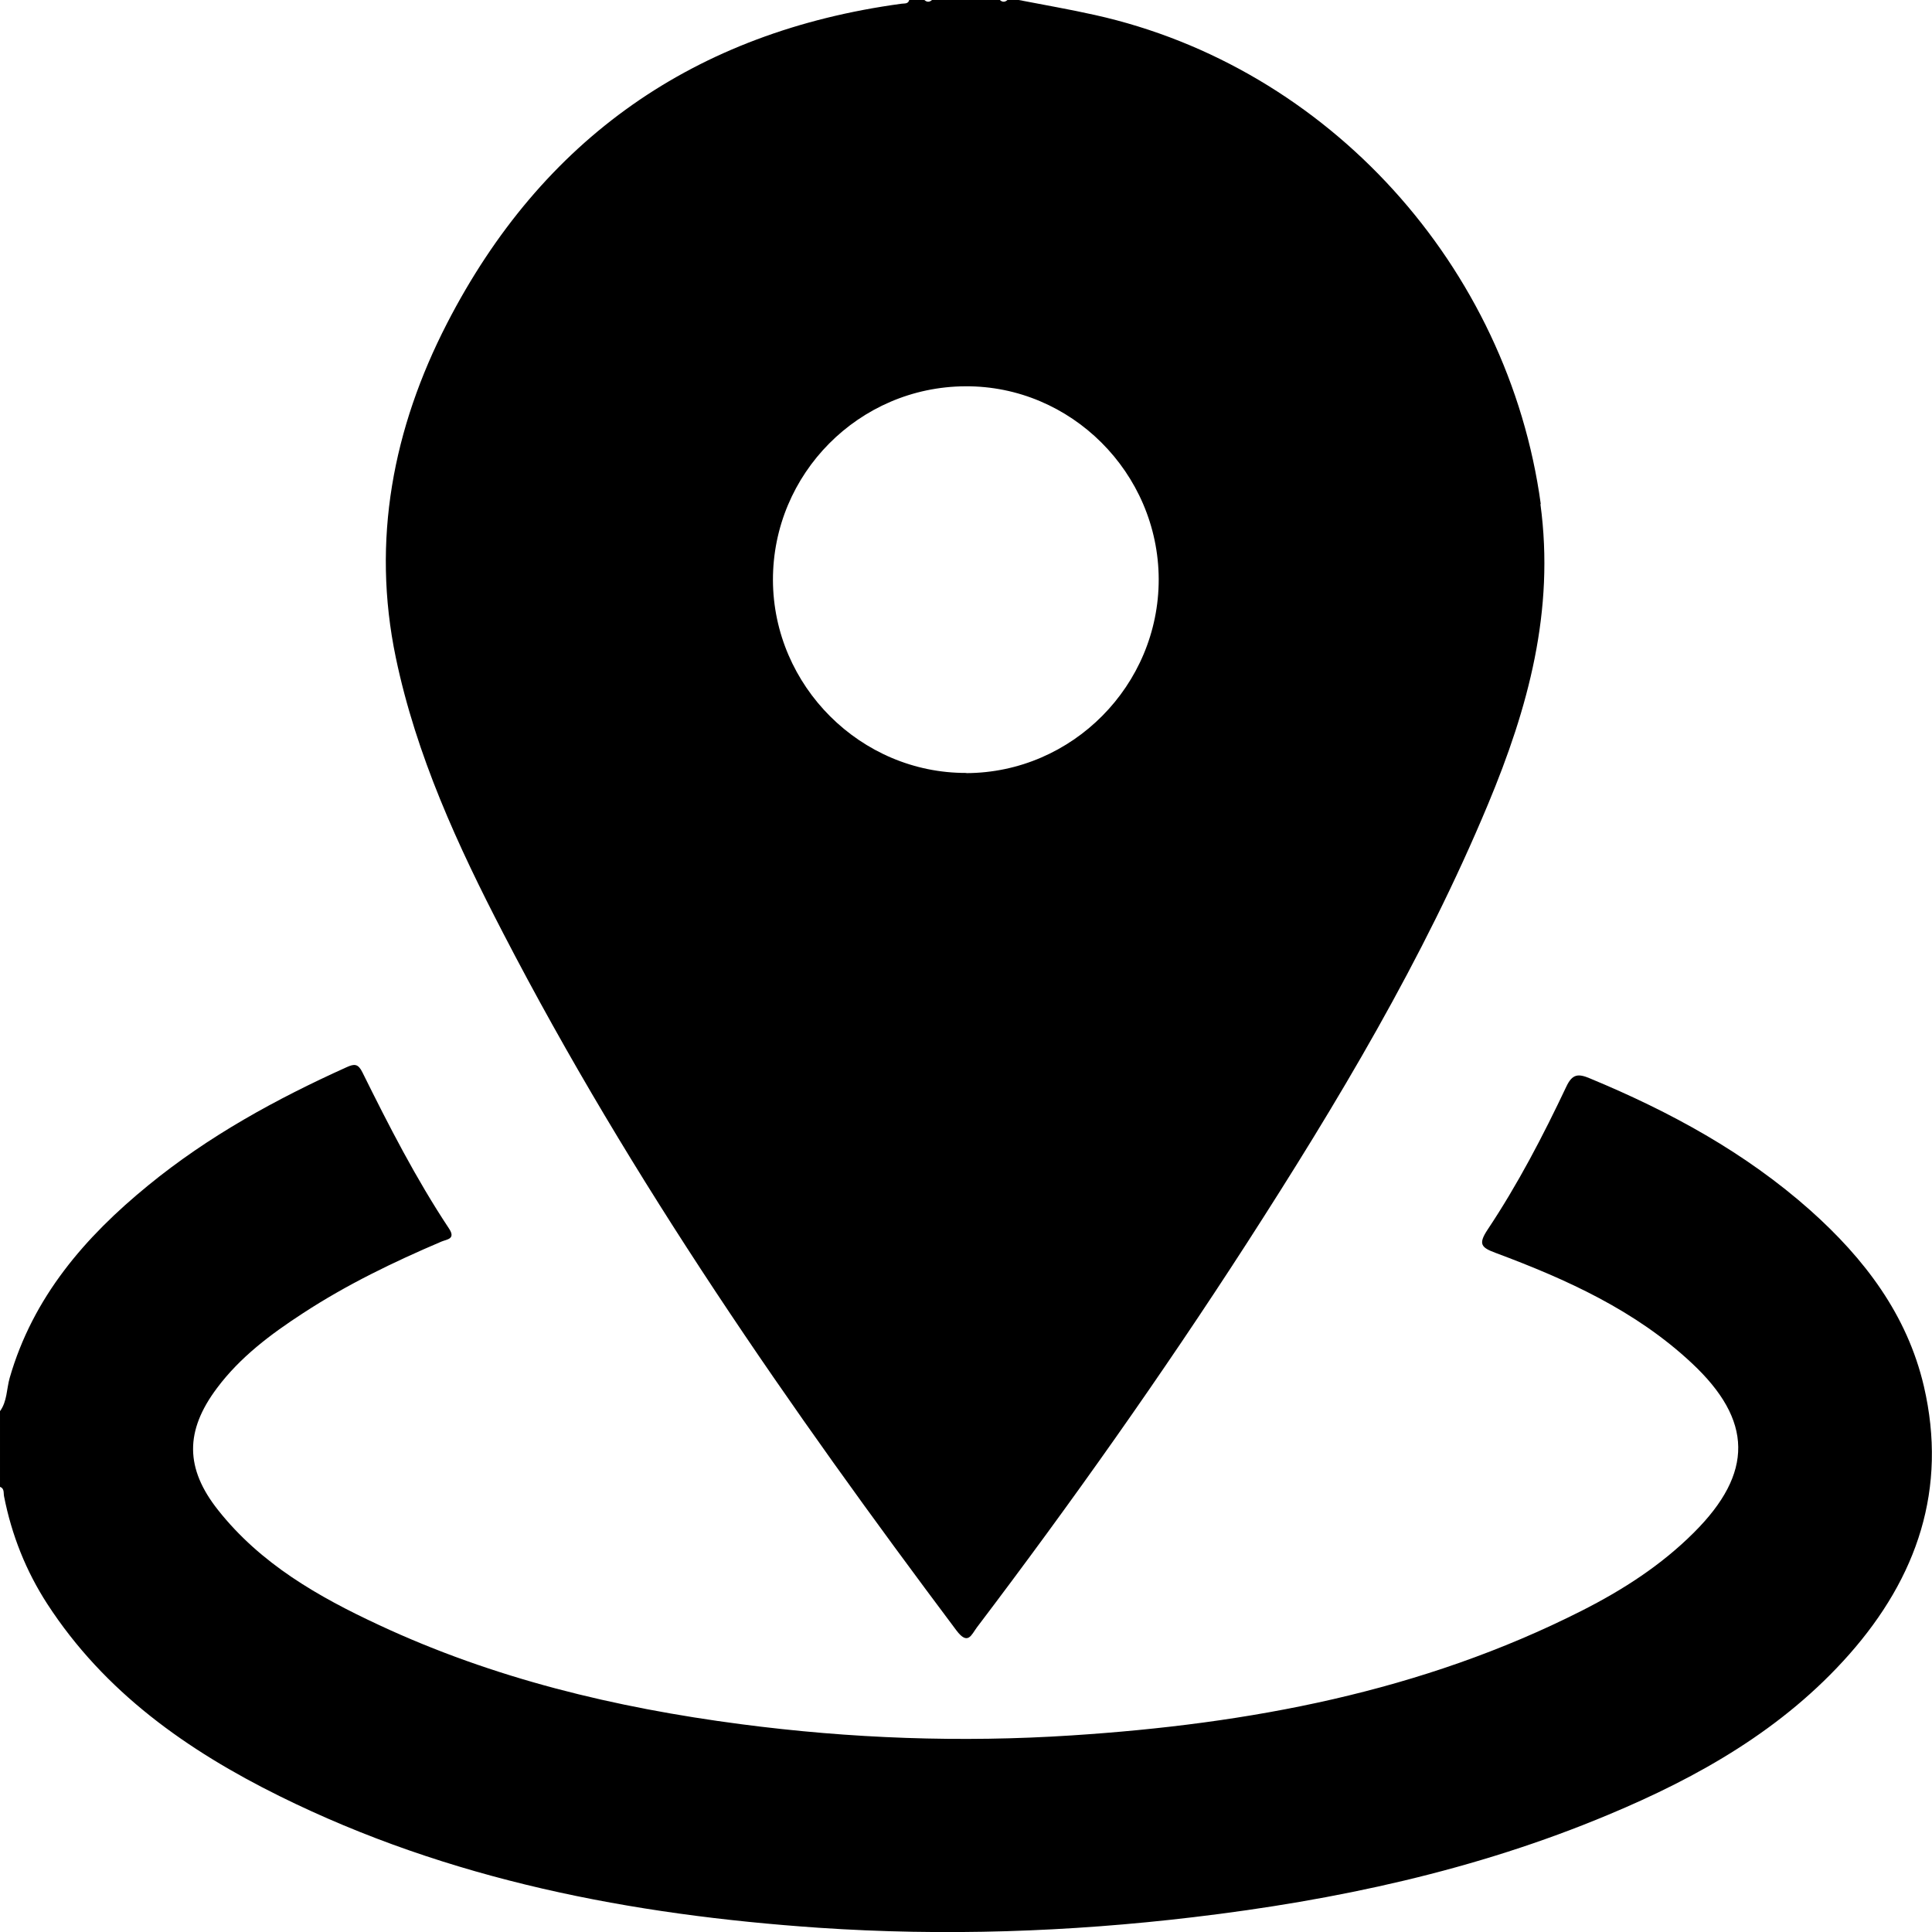 <?xml version="1.0" encoding="UTF-8"?>
<svg id="Camada_2" xmlns="http://www.w3.org/2000/svg" viewBox="0 0 109.58 109.58">
  <g id="Camada_1-2" data-name="Camada_1">
    <g>
      <path d="M0,80.04c.41-.56.37-1.26.55-1.89,1.32-4.58,4.27-7.99,7.86-10.92,3.41-2.79,7.24-4.89,11.25-6.7.44-.2.65-.2.89.28,1.5,3.03,3.04,6.04,4.91,8.86.41.61-.11.62-.42.75-2.72,1.16-5.37,2.44-7.85,4.06-1.83,1.19-3.57,2.49-4.89,4.26-1.81,2.42-1.81,4.54.07,6.91,2.41,3.05,5.69,4.92,9.13,6.52,6.51,3.04,13.41,4.69,20.5,5.62,6.24.82,12.5,1.05,18.78.64,10.06-.65,19.84-2.47,28.93-7.07,2.33-1.18,4.51-2.58,6.37-4.44,3.38-3.37,3.36-6.36-.14-9.62-3.18-2.97-7.07-4.73-11.09-6.23-.84-.31-1.02-.5-.48-1.32,1.72-2.58,3.15-5.33,4.47-8.12.34-.72.67-.75,1.35-.46,4.53,1.88,8.8,4.2,12.49,7.48,3.06,2.73,5.49,5.91,6.44,9.98,1.35,5.81-.38,10.84-4.24,15.21-3.74,4.23-8.53,6.95-13.66,9.09-7.54,3.16-15.45,4.85-23.54,5.81-7.06.84-14.15,1.08-21.24.6-10.63-.73-20.96-2.7-30.59-7.47-5.23-2.59-9.92-5.89-13.17-10.9-1.21-1.87-2.02-3.91-2.45-6.1-.04-.2.03-.44-.23-.54v-4.28Z"/>
      <path d="M87.39,28.59c-1.84-13.48-12.03-24.79-25.29-27.74-1.43-.32-2.88-.57-4.32-.85h-.64c-.14.13-.29.13-.43,0h-3.85c-.14.13-.29.13-.43,0h-.86c-.06.23-.26.19-.43.21-11.73,1.59-20.39,7.65-25.79,18.14-3.05,5.93-4.29,12.29-2.9,18.95,1.16,5.55,3.51,10.66,6.1,15.65,7.26,14.02,16.25,26.93,25.7,39.53.65.86.84.25,1.16-.18,5.36-7.07,10.48-14.31,15.29-21.76,5.15-7.99,10.03-16.13,13.7-24.93,2.27-5.44,3.79-10.97,2.97-17.02ZM54.81,43.84c-5.99.02-10.95-4.93-10.97-10.94-.01-6.03,4.88-10.96,10.91-10.99,5.99-.04,10.95,4.91,10.97,10.94.01,6.02-4.9,10.98-10.91,11Z"/>
    </g>
  </g>
</svg>